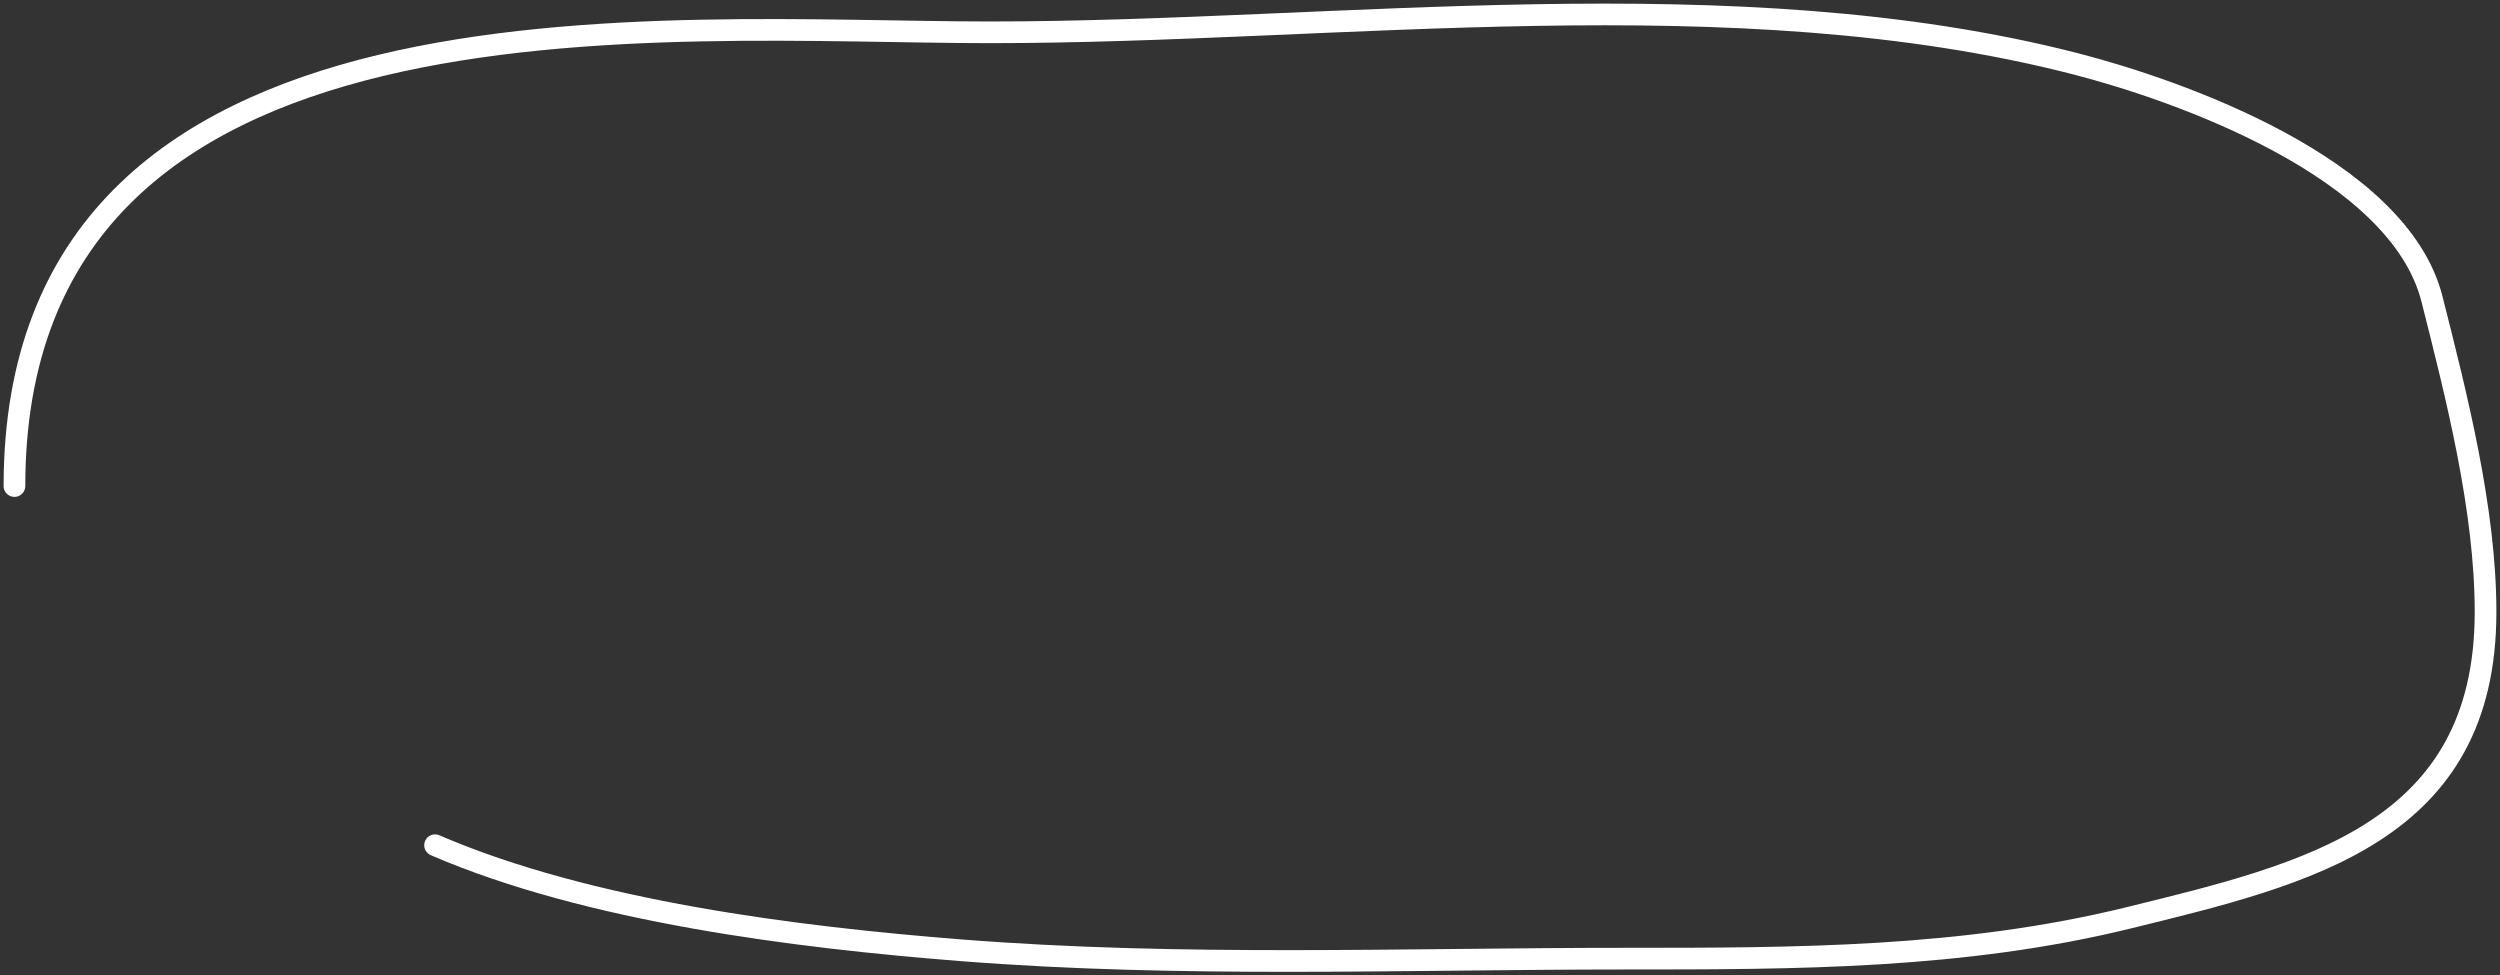 <svg width="346" height="135" viewBox="0 0 346 135" fill="none" xmlns="http://www.w3.org/2000/svg">
<rect x="0" y="0" width="346" height="135" fill="#333333" stroke="none"/>
<path d="M2 67.267C2 -4.25 92.206 4.473 137.021 4.473C185.376 4.473 239.937 -3.351 287.269 8.834C301.314 12.449 331.976 23.148 336.589 41.394C340.026 54.991 344 70.567 344 84.71C344 115.261 319.277 120.958 294.681 127.009C271.606 132.686 248.41 132.678 224.879 132.678C194.323 132.678 163.48 133.923 132.979 131.516C110.278 129.724 81.513 126.171 60.213 116.98" stroke="white" stroke-width="3" stroke-linecap="round"/>
</svg>

